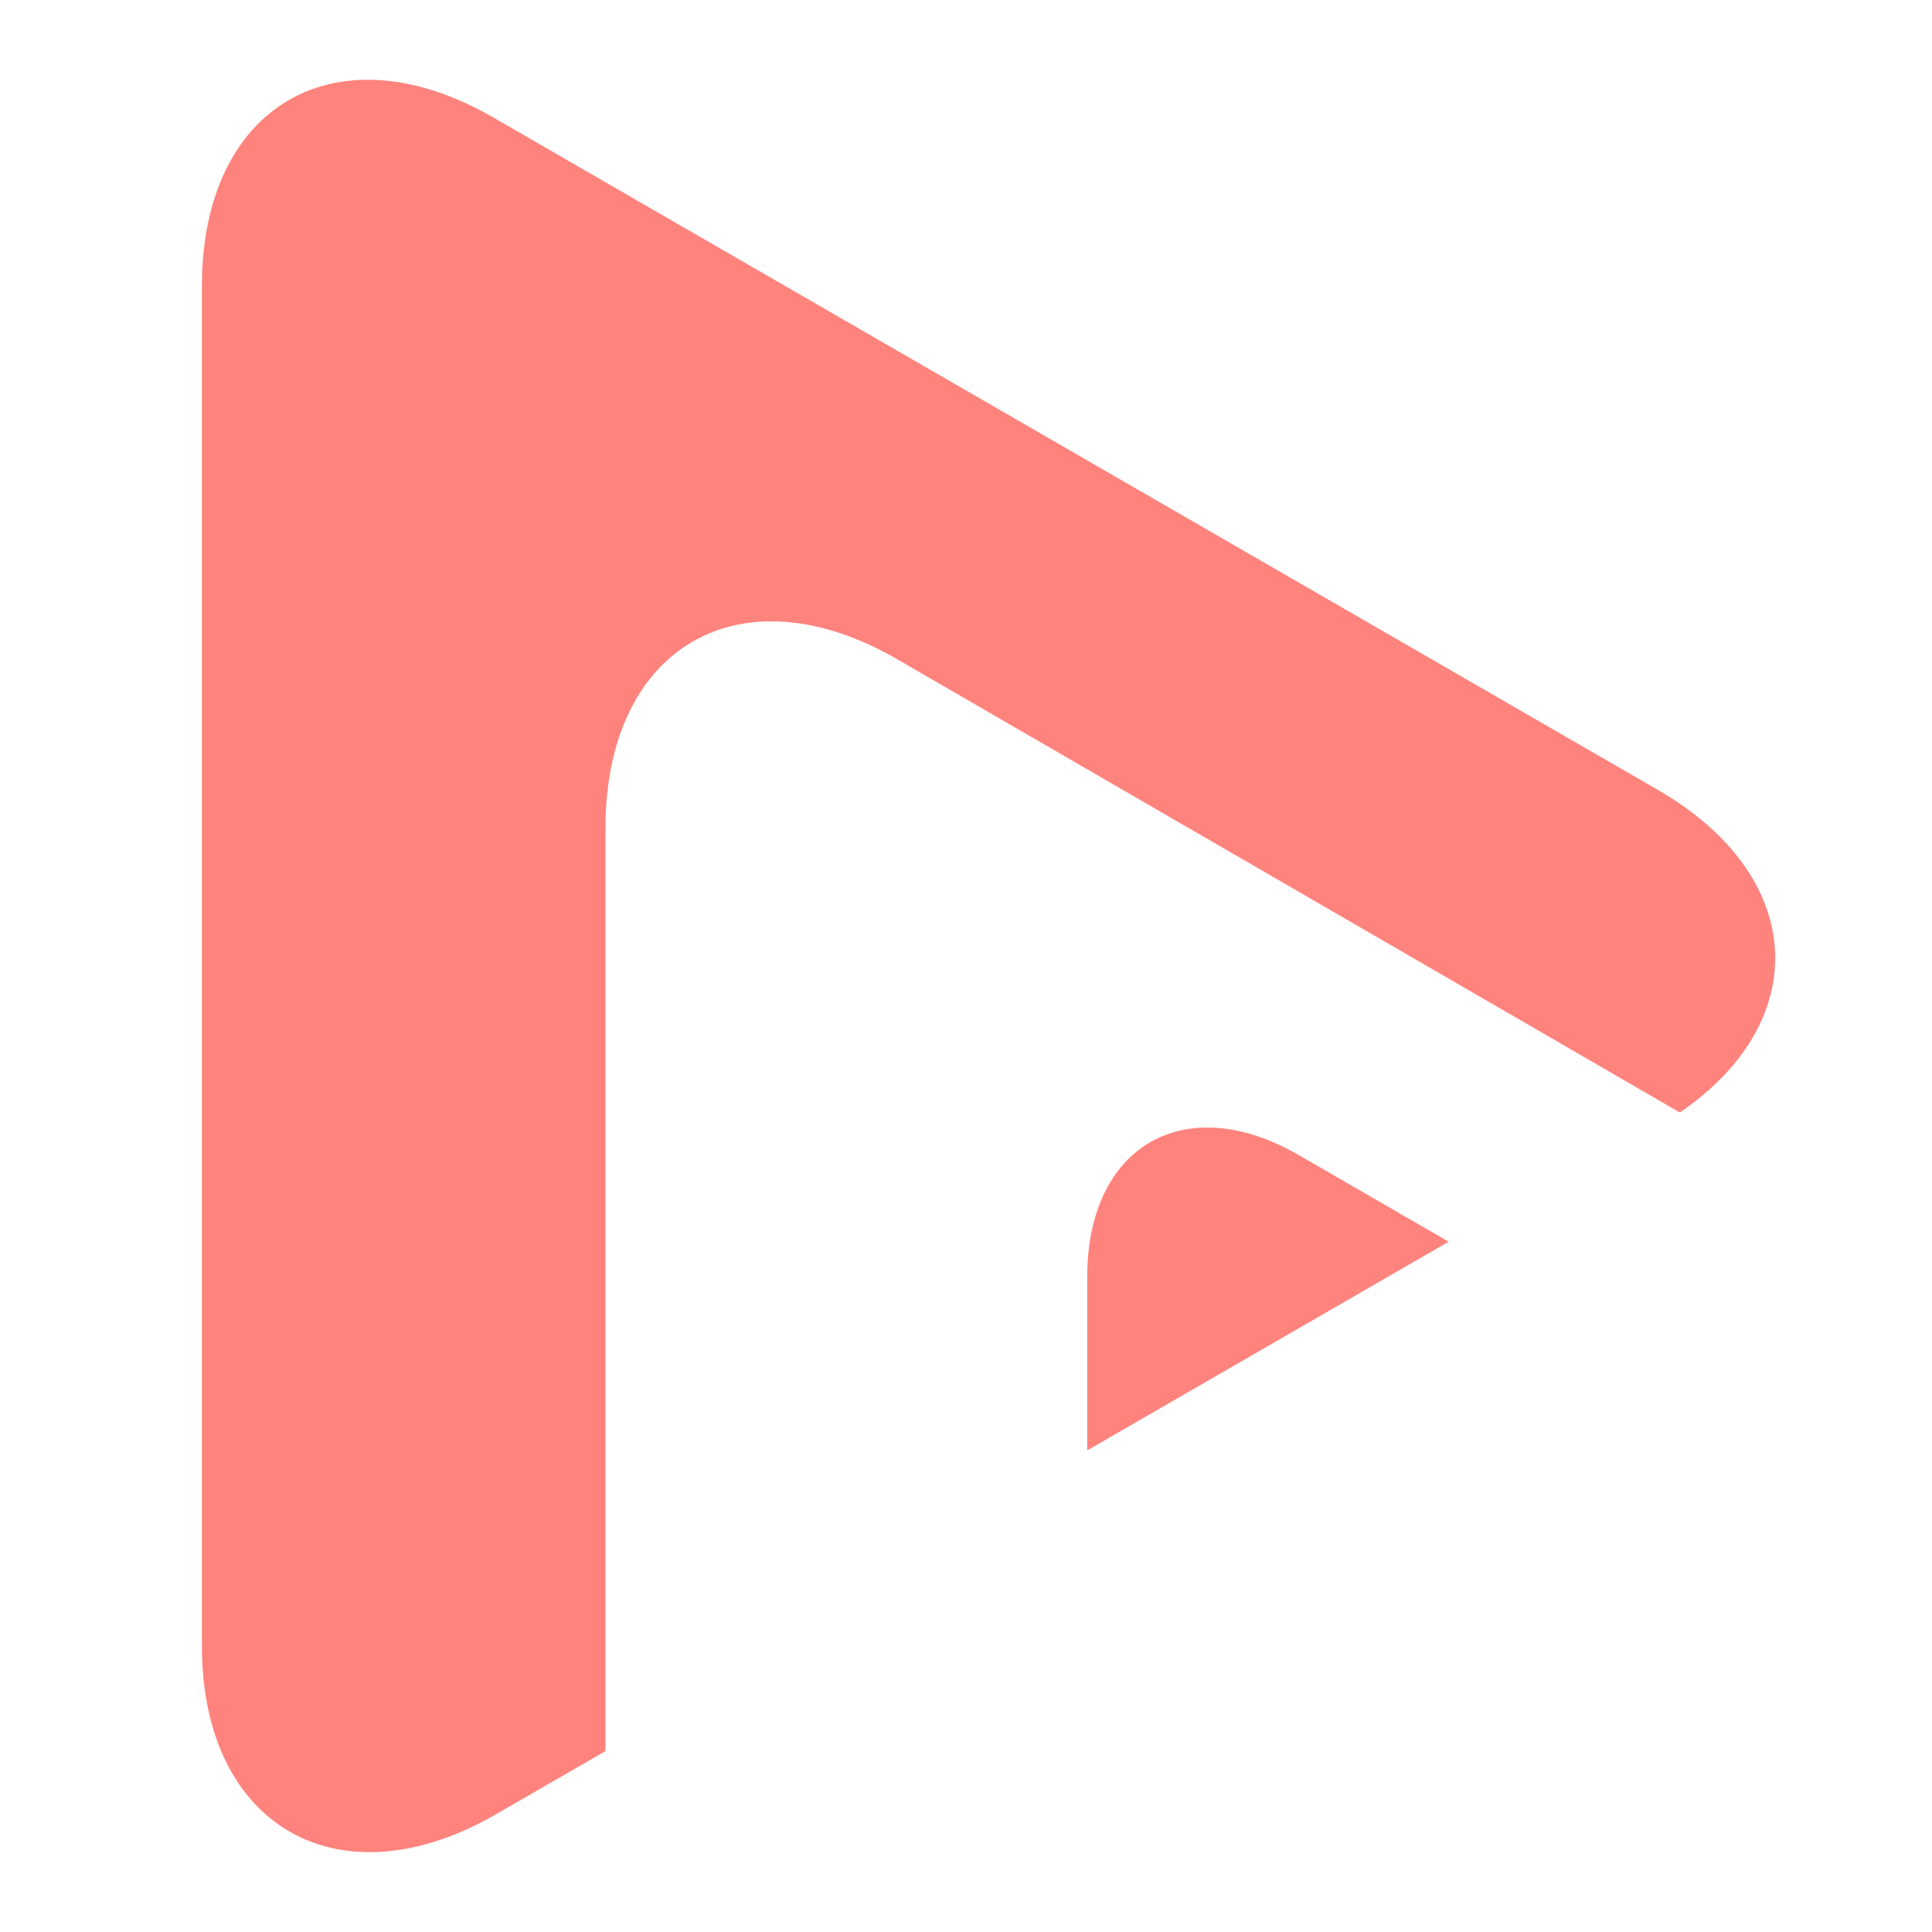 <?xml version="1.0" encoding="UTF-8" standalone="no"?>
<svg
   xmlns:dc="http://purl.org/dc/elements/1.1/"
   xmlns:cc="http://creativecommons.org/ns#"
   xmlns:rdf="http://www.w3.org/1999/02/22-rdf-syntax-ns#"
   xmlns:svg="http://www.w3.org/2000/svg"
   xmlns="http://www.w3.org/2000/svg"
   xmlns:sodipodi="http://sodipodi.sourceforge.net/DTD/sodipodi-0.dtd"
   xmlns:inkscape="http://www.inkscape.org/namespaces/inkscape"
   viewBox="0 0 192 192"
   version="1.1"
   id="svg16"
   sodipodi:docname="nuendo.svg"
   inkscape:version="0.92.4 (5da689c313, 2019-01-14)">
  <sodipodi:namedview
     pagecolor="#ffffff"
     bordercolor="#666666"
     borderopacity="1"
     objecttolerance="10"
     gridtolerance="10"
     guidetolerance="10"
     inkscape:pageopacity="0"
     inkscape:pageshadow="2"
     inkscape:window-width="1920"
     inkscape:window-height="1017"
     id="namedview18"
     showgrid="true"
     inkscape:zoom="2.1174593"
     inkscape:cx="96.473174"
     inkscape:cy="75.522554"
     inkscape:window-x="-8"
     inkscape:window-y="-8"
     inkscape:window-maximized="1"
     inkscape:current-layer="svg16"
     inkscape:snap-global="false">
    <inkscape:grid
       type="xygrid"
       id="grid827"
       spacingx="4"
       spacingy="4" />
  </sodipodi:namedview>
  <defs
     id="defs4">
    <style
       id="style2">.a{fill:none;stroke:#b1b5bd;stroke-linecap:round;stroke-linejoin:round;isolation:isolate;opacity:0.63;}</style>
  </defs>
  <path
     style="fill:#ff837d;stroke-width:1.061"
     d="m 143.968,123.398 -35.923,20.742 v -17.236 c 0,-13.03 9.711,-18.64 20.996,-12.129 z"
     id="path831"
     inkscape:connector-curvature="0" />
  <path
     style="fill:#ff837d;stroke-width:0.994"
     d="m 49.283,180.304 c -15.574,8.994 -29.217,1.252 -29.217,-16.727 V 28.418 c 0,-17.978 13.403,-25.721 28.977,-16.733 L 164.737,78.487 c 14.797,8.547 15.537,22.948 2.207,32.074 L 89.153,65.51 C 73.581,56.519 60.217,64.257 60.17,82.242 v 91.779 z"
     id="path818" />
</svg>
